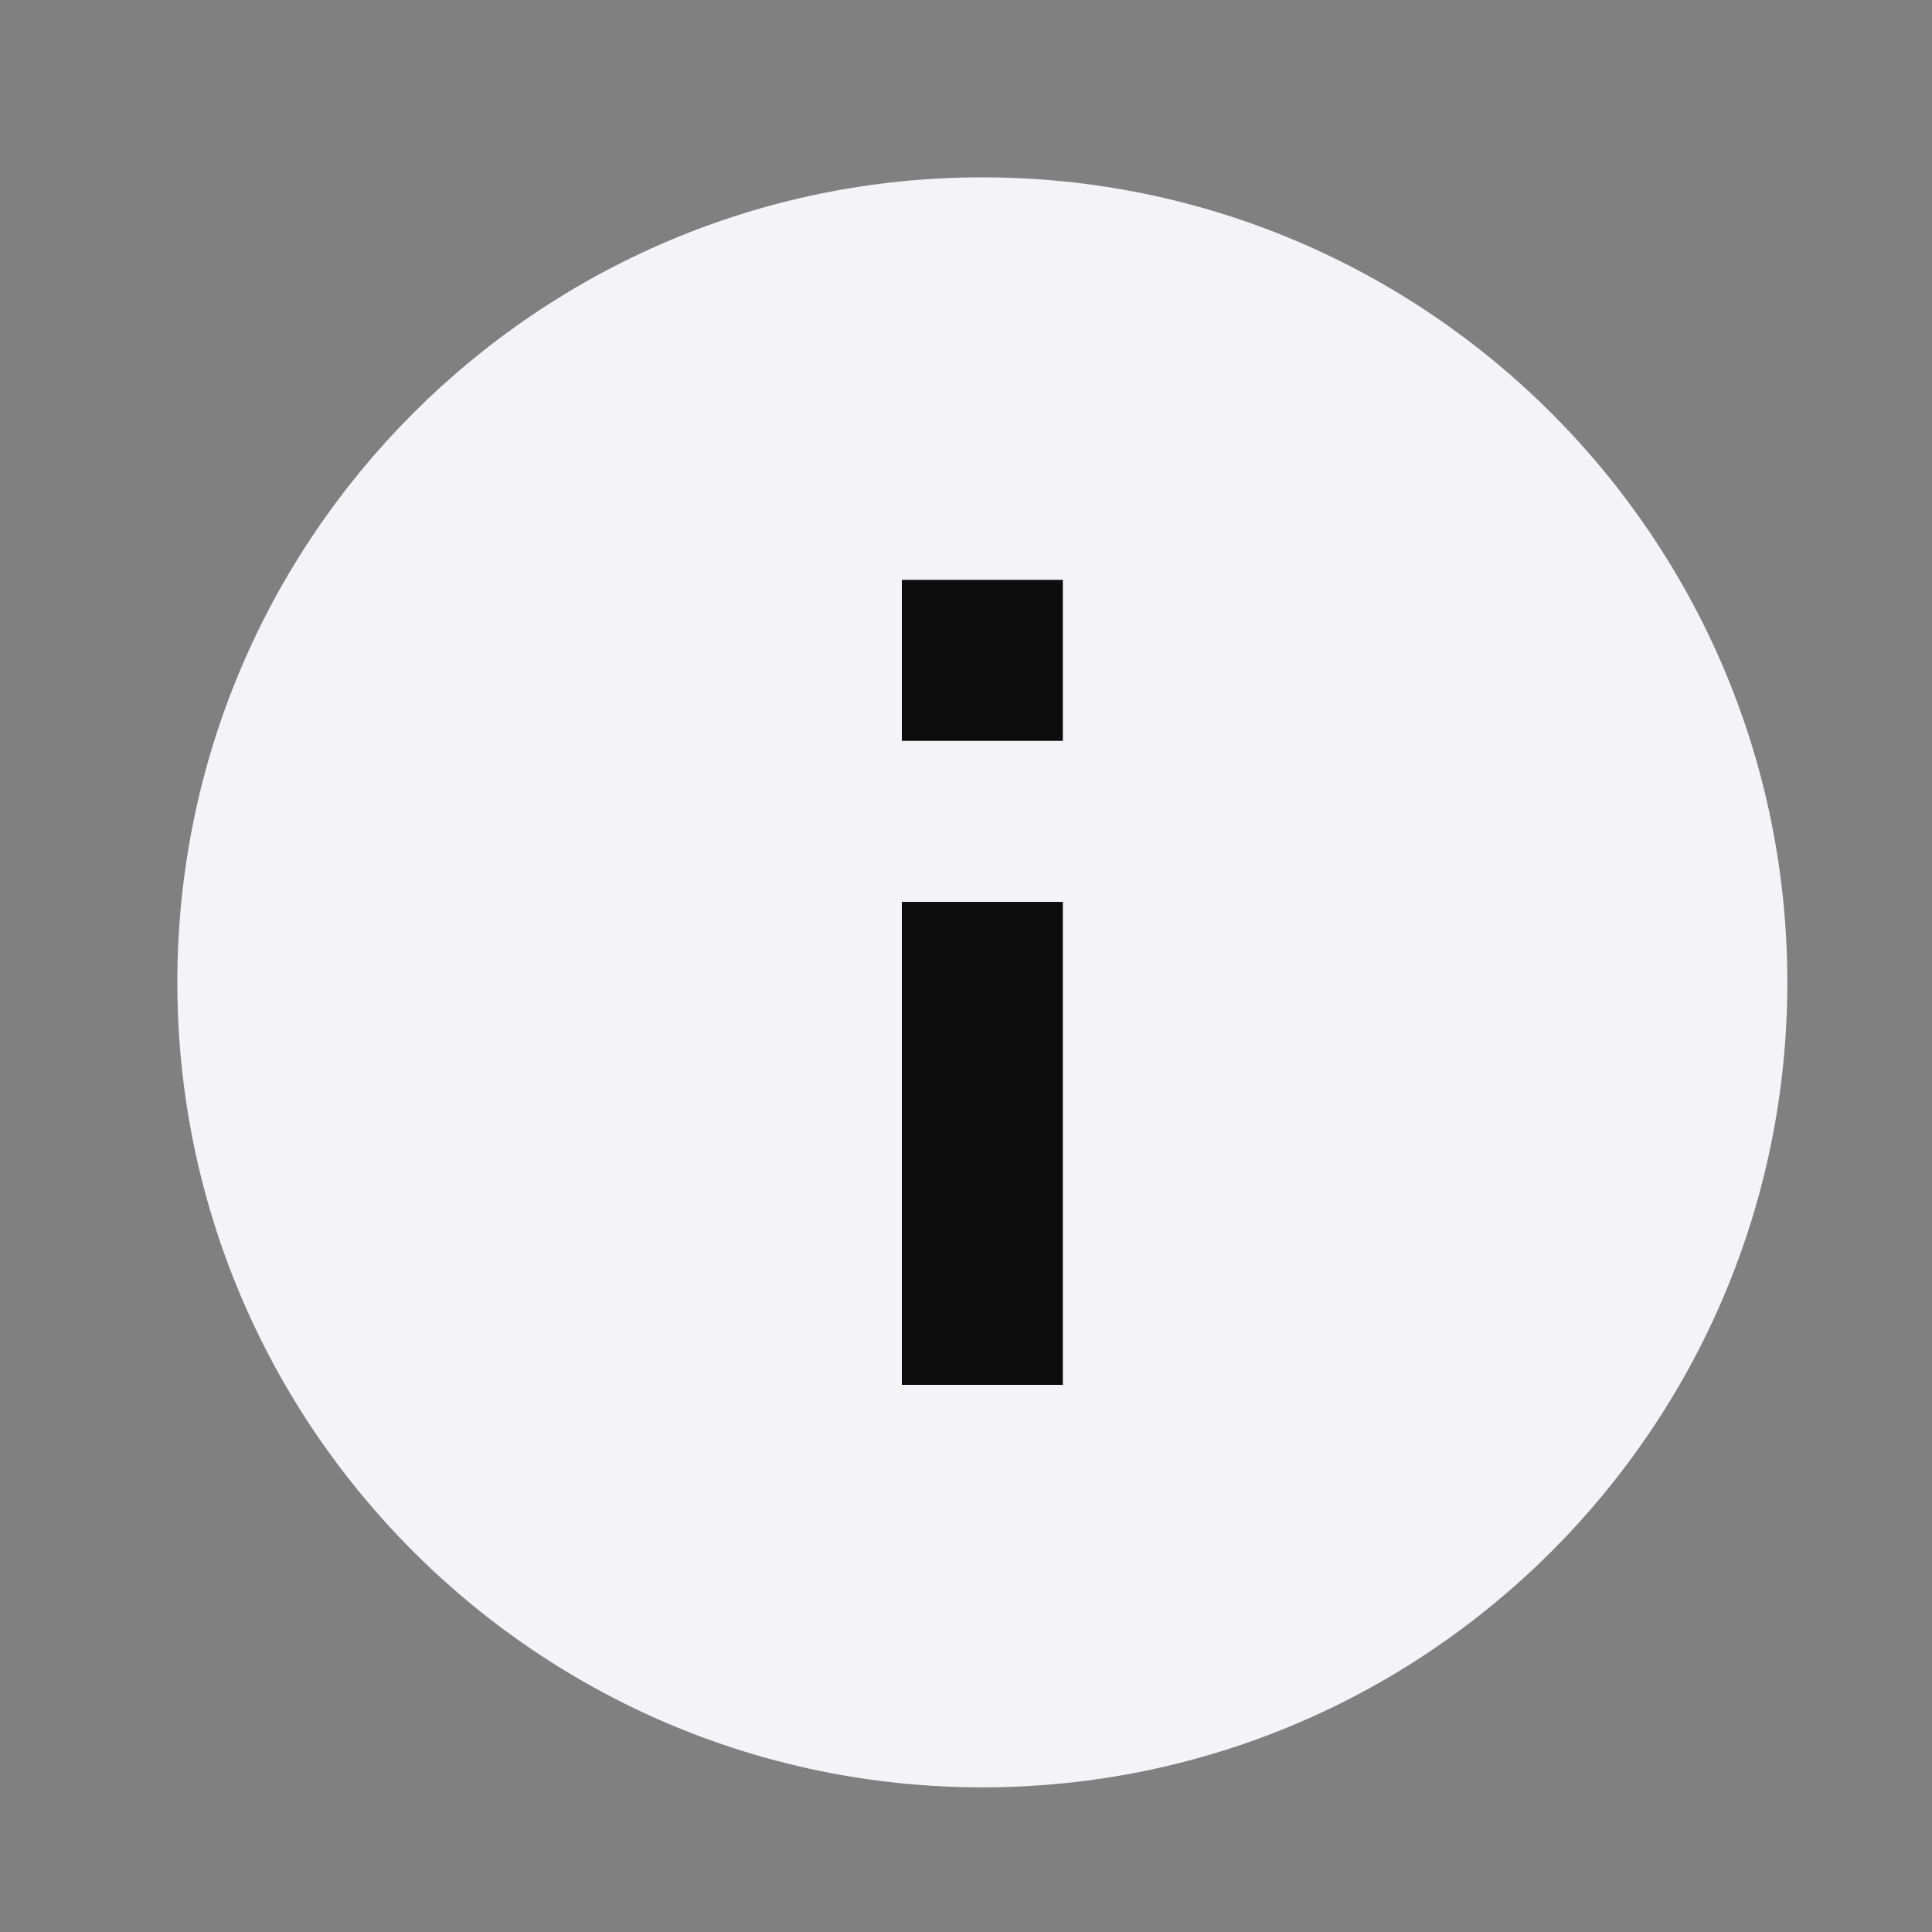 <?xml version="1.0" encoding="UTF-8" standalone="no"?>
<svg xmlns:dc="http://purl.org/dc/elements/1.1/" xmlns:cc="http://creativecommons.org/ns#"
   xmlns:rdf="http://www.w3.org/1999/02/22-rdf-syntax-ns#" xmlns:svg="http://www.w3.org/2000/svg"
   xmlns="http://www.w3.org/2000/svg" xmlns:sodipodi="http://sodipodi.sourceforge.net/DTD/sodipodi-0.dtd"
   xmlns:inkscape="http://www.inkscape.org/namespaces/inkscape" width="24" height="24" viewBox="0 0 24 24" version="1.1"
   id="svg6" sodipodi:docname="info.svg" inkscape:version="0.92.4 5da689c313, 2019-01-14">
   <rect x="0" y="0" width="24" height="24" fill="#808080" stroke="none"/>
   <defs id="defs10" />
   <sodipodi:namedview pagecolor="#f4f4f7" bordercolor="#666666" borderopacity="1" objecttolerance="10"
      gridtolerance="10" guidetolerance="10" inkscape:pageopacity="0" inkscape:pageshadow="2"
      inkscape:window-width="1873" inkscape:window-height="1053" id="namedview8" showgrid="false"
      inkscape:zoom="9.8333333" inkscape:cx="1.7288136" inkscape:cy="11.542373" inkscape:window-x="47"
      inkscape:window-y="27" inkscape:window-maximized="0" inkscape:current-layer="svg6" />
   <path d="M0 0h24v24H0z" fill="none" id="path2" />
   <rect style="opacity:0.9;fill:#000000;fill-opacity:1" id="rect4526" width="10.068" height="13.627"
      x="6.712" y="4.475" ry="0" />
   <path
      d="m 12.203,2.203 c -5.52,0 -10,4.48 -10,10 0,5.52 4.48,10 10,10 5.52,0 10,-4.48 10,-10 0,-5.52 -4.48,-10 -10,-10 z M 13.203,17.203 h -2 v -6 h 2 z m 0,-8 h -2 v -2 h 2 z"
      id="path4" style="fill:#f4f4f7;fill-opacity:1" inkscape:connector-curvature="0" />
</svg>